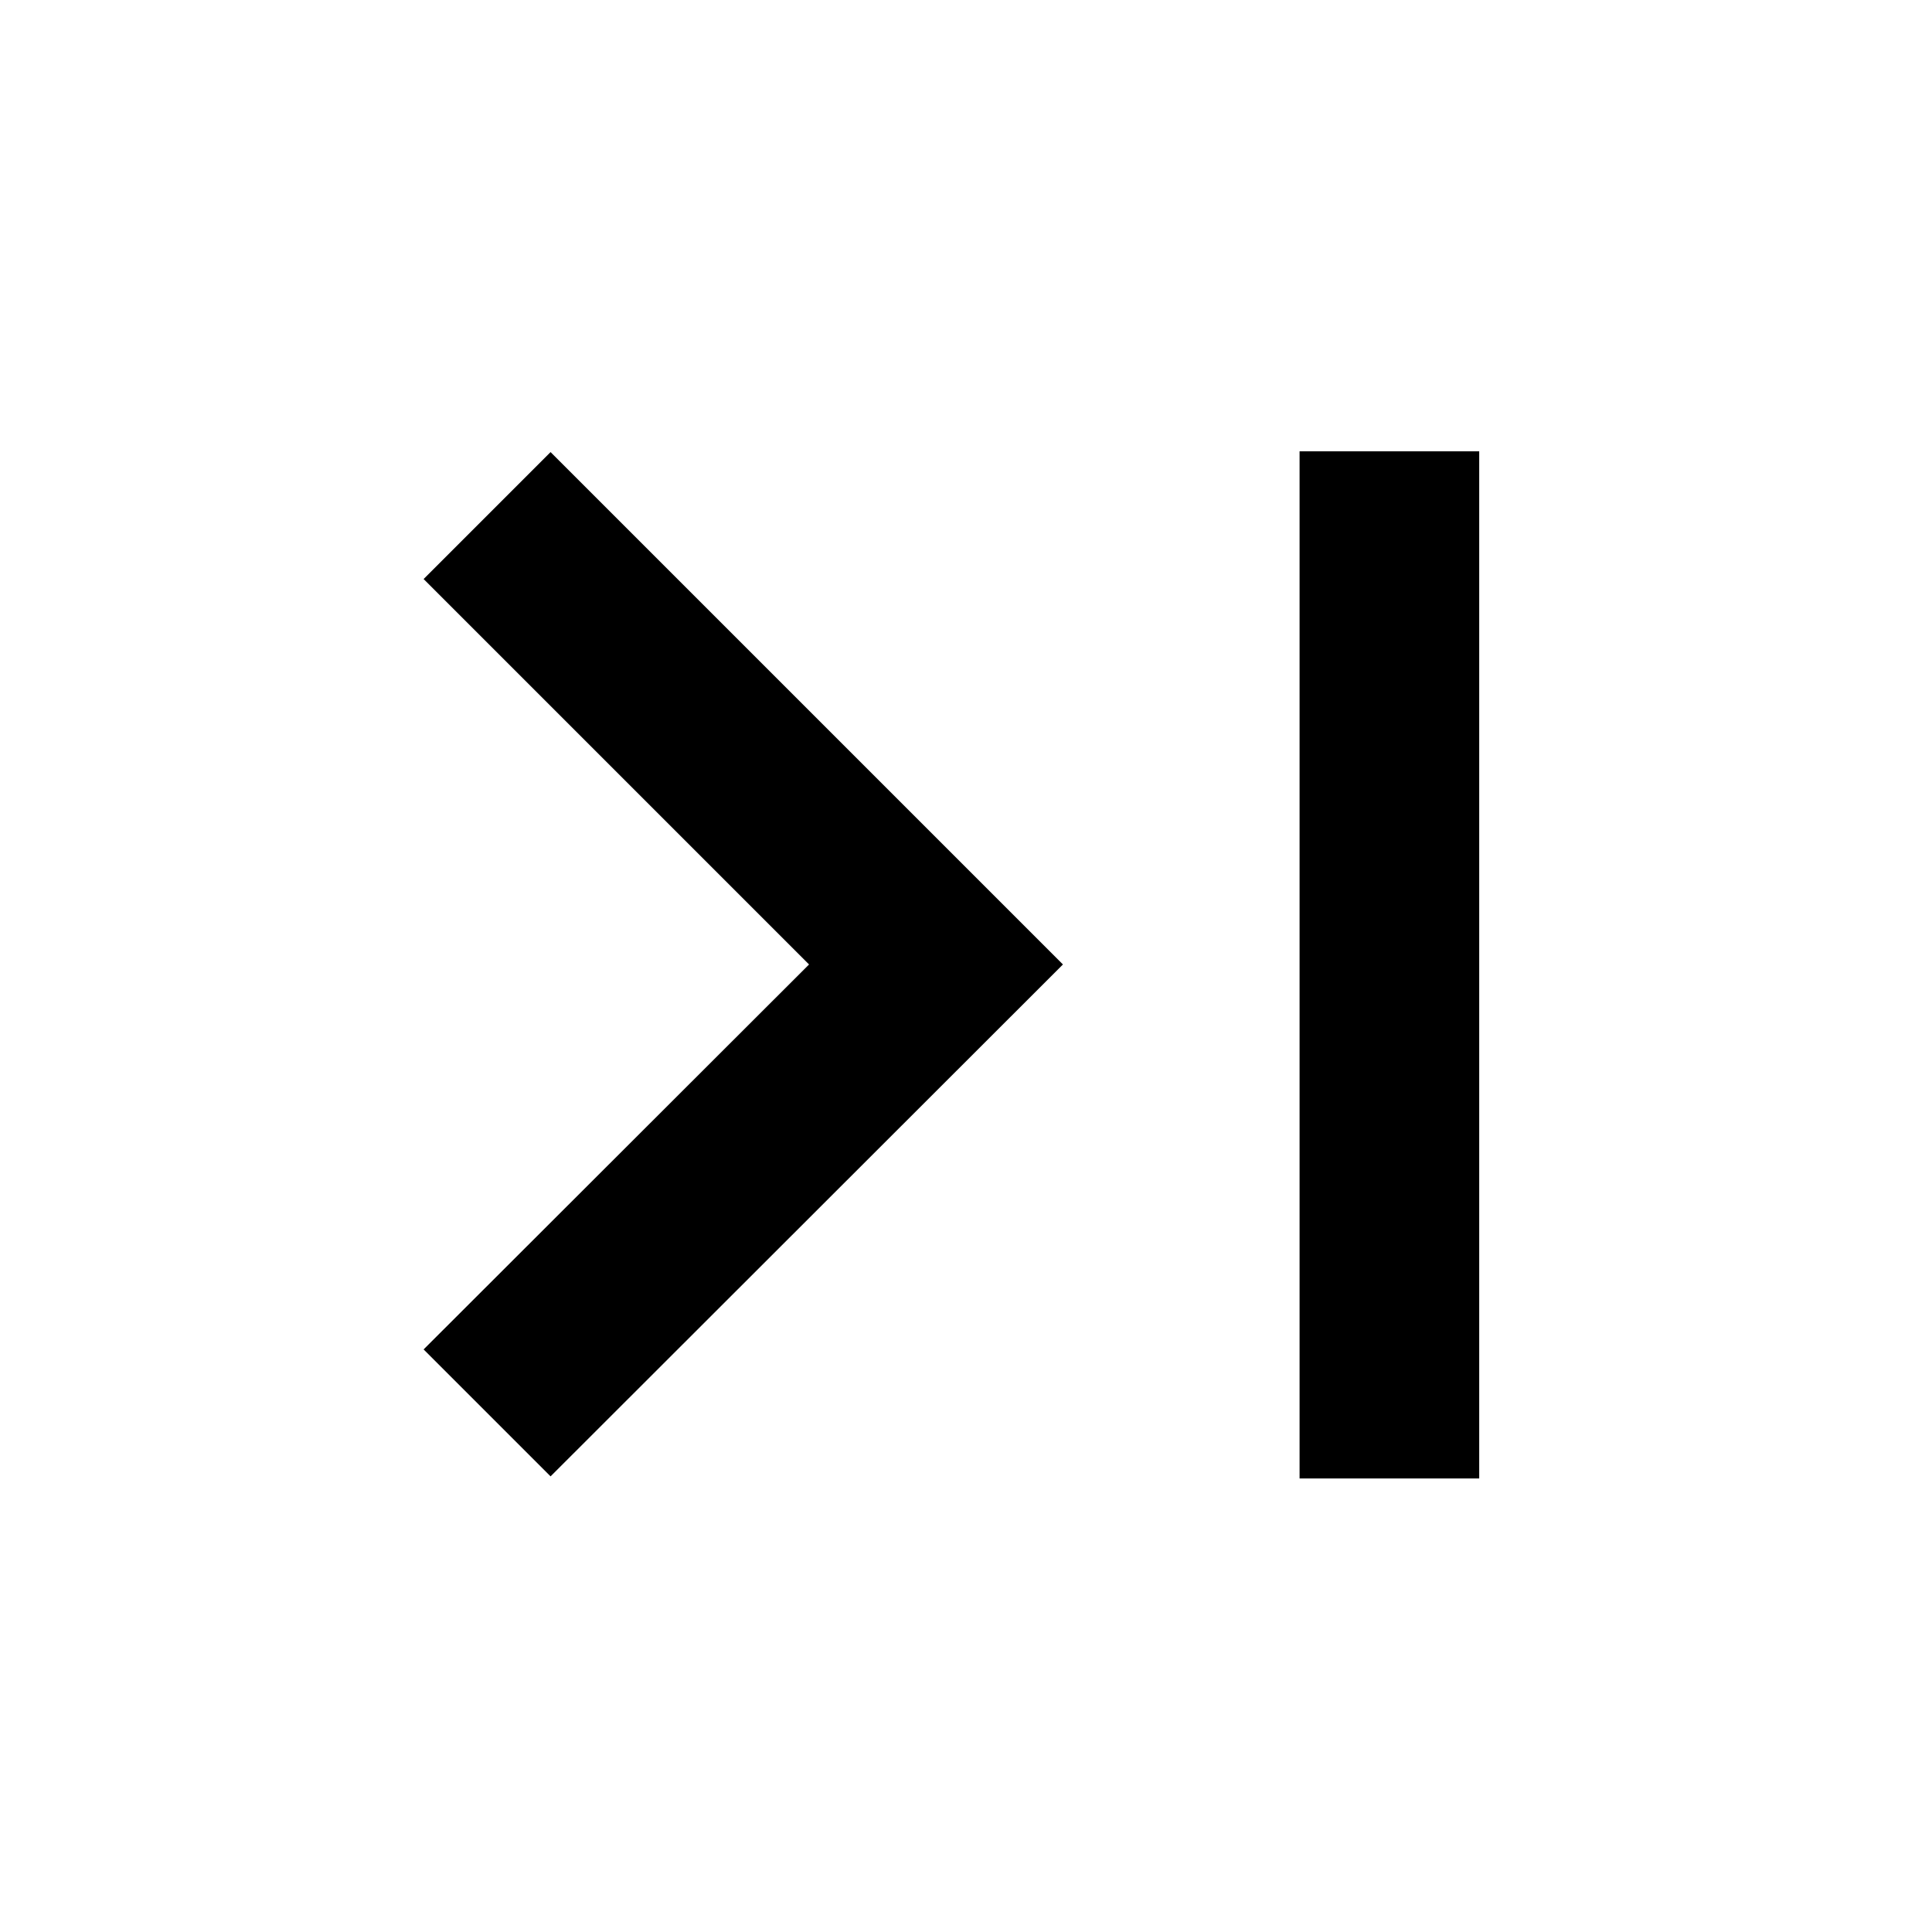 <svg xmlns="http://www.w3.org/2000/svg" height="40" viewBox="0 -960 960 960" width="40"><path d="m273.57-226.4-63.08-63.08 191.52-191.28-191.52-191.52 63.08-63.08 254.6 254.6-254.6 254.36Zm372.18 1.05v-510.4h89.26v510.4h-89.26Z"/></svg>